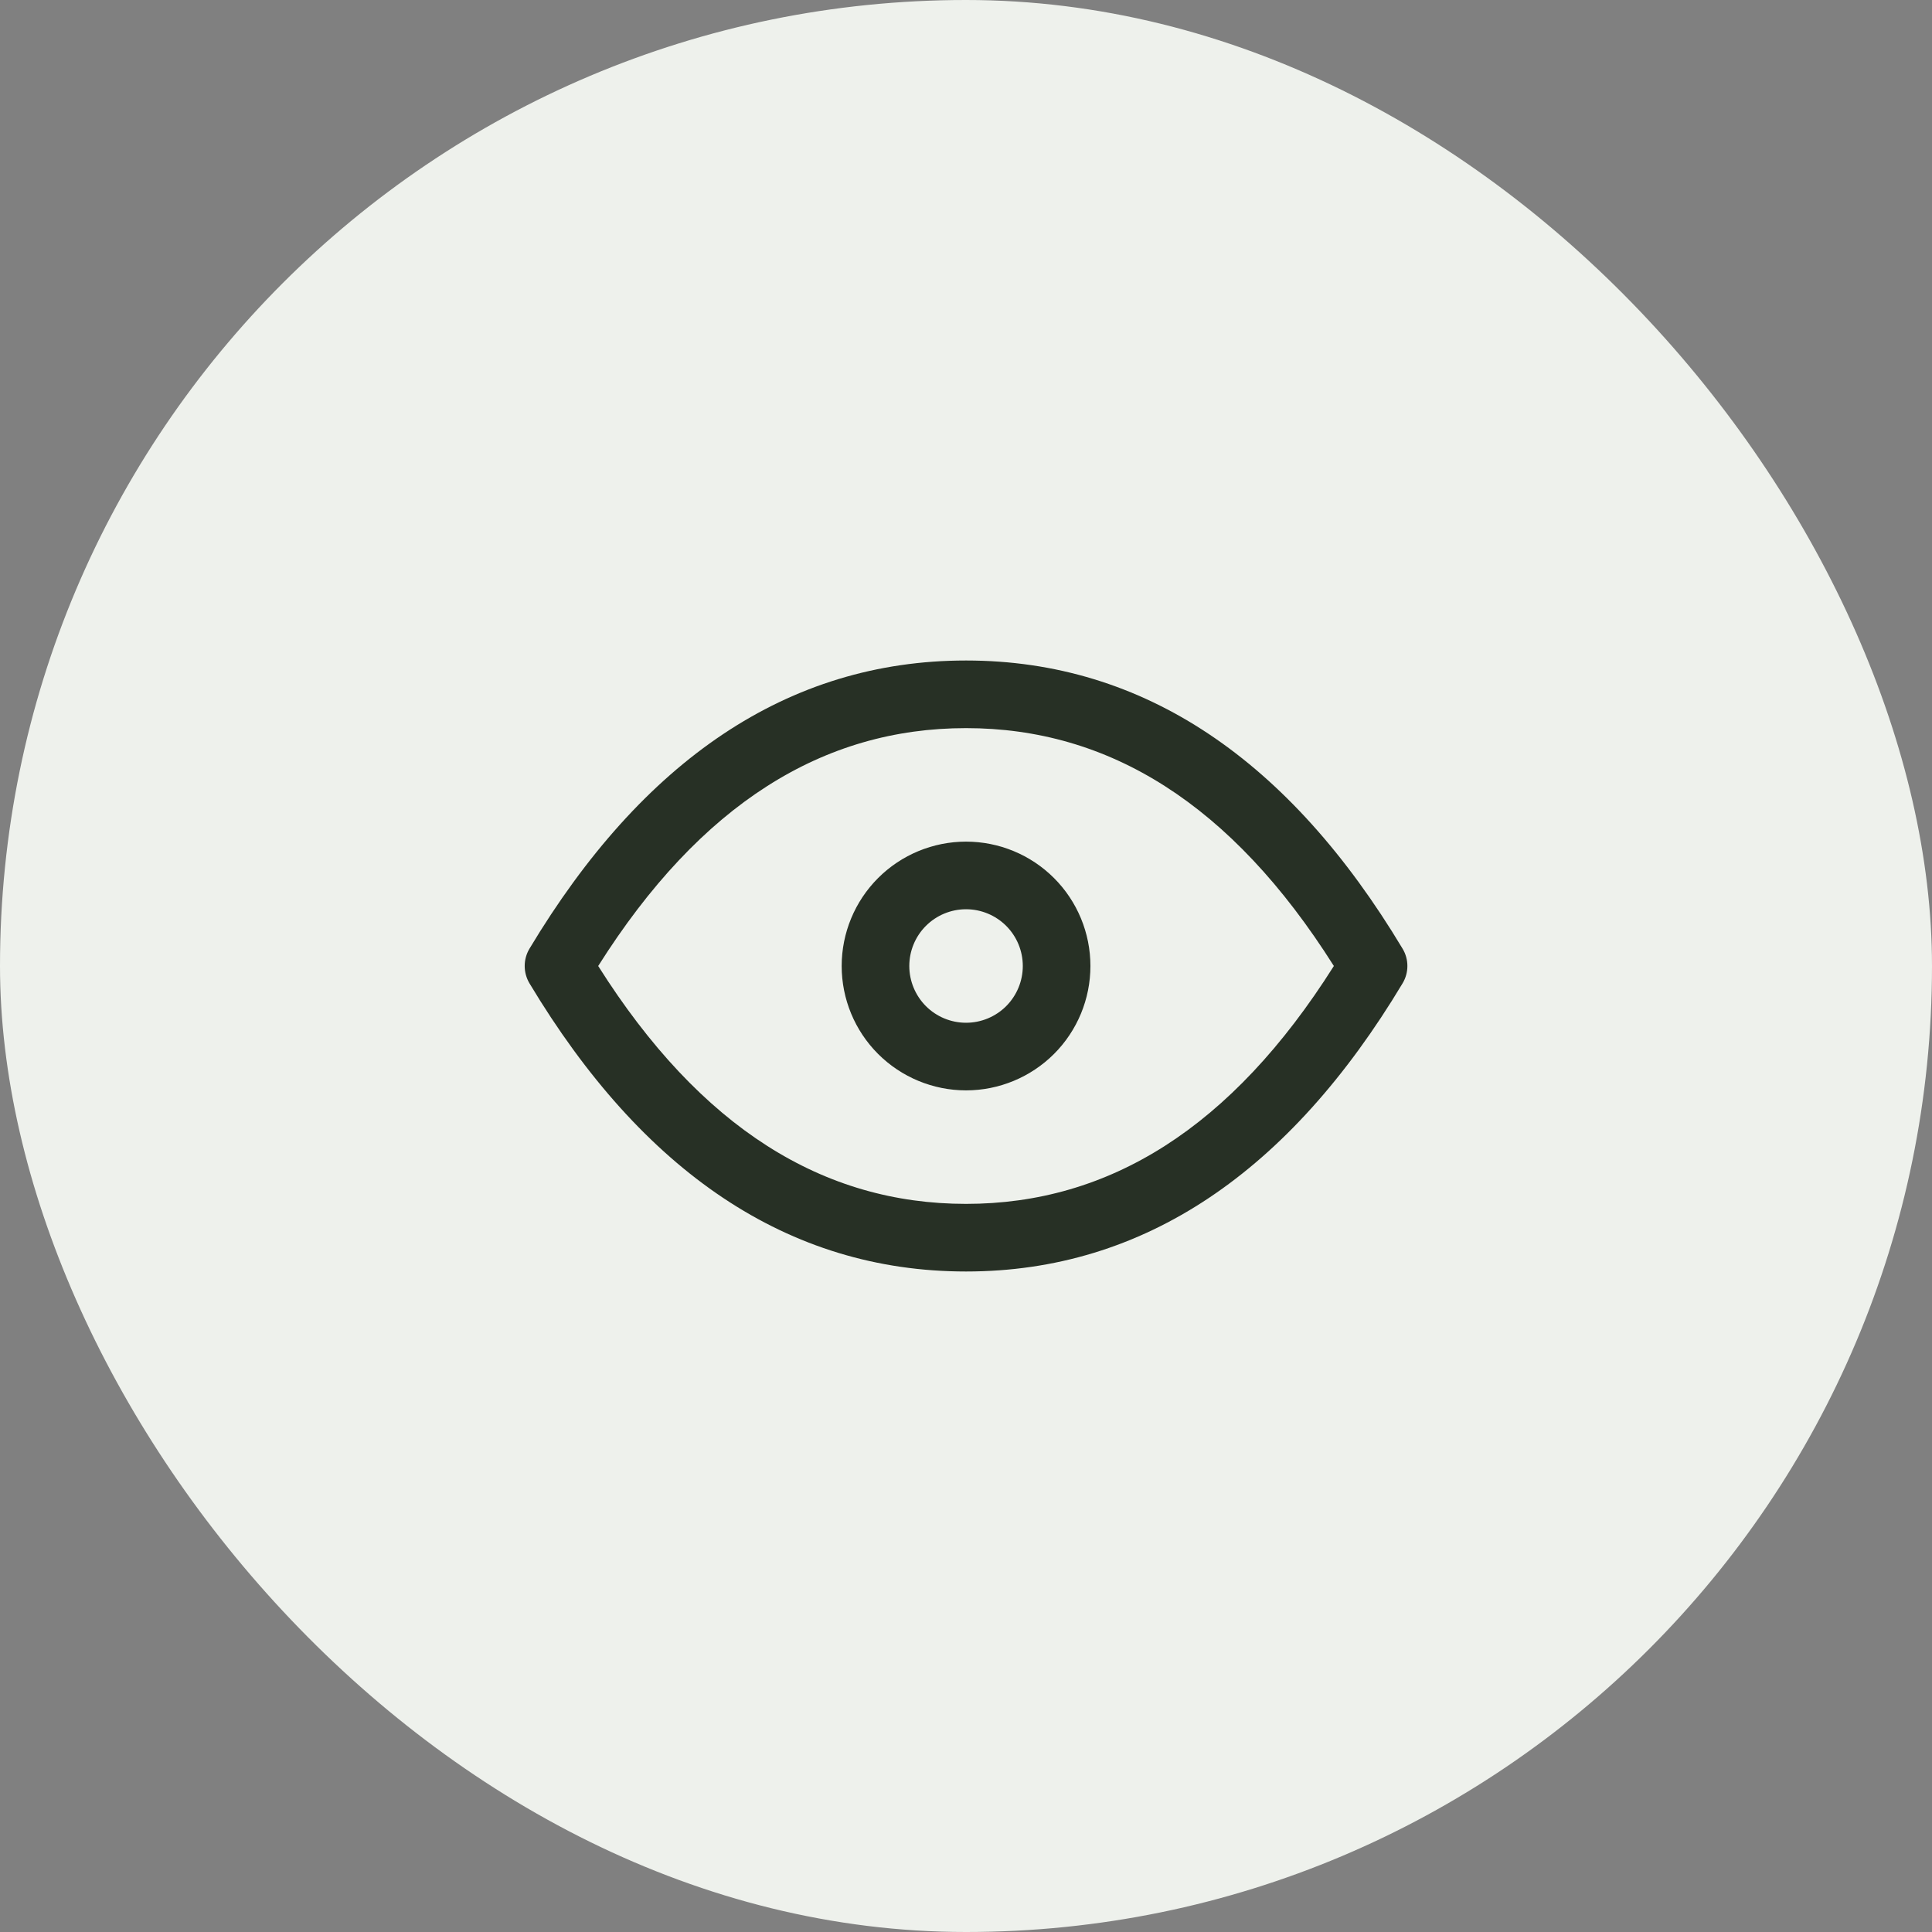 <svg width="40" height="40" viewBox="0 0 40 40" fill="none" xmlns="http://www.w3.org/2000/svg">
<rect x="0" y="0" width="40" height="40" fill="#808080" stroke="none"/>
<rect width="40" height="40" rx="20" fill="#EEF1EC"/>
<path fill-rule="evenodd" clip-rule="evenodd" d="M20.001 24.925C17.048 24.925 14.507 23.361 12.385 20C14.507 16.638 17.048 15.075 20.001 15.075C22.953 15.075 25.494 16.638 27.616 20C25.494 23.361 22.953 24.925 20.001 24.925ZM20.001 13.675C16.307 13.675 13.297 15.75 10.963 19.64C10.83 19.861 10.83 20.138 10.963 20.36C13.297 24.25 16.307 26.325 20.001 26.325C23.695 26.325 26.705 24.25 29.038 20.36C29.172 20.138 29.172 19.861 29.038 19.64C26.705 15.75 23.695 13.675 20.001 13.675ZM20.001 17.425C19.318 17.425 18.663 17.696 18.18 18.179C17.697 18.662 17.426 19.317 17.426 20C17.426 20.683 17.697 21.338 18.18 21.821C18.663 22.303 19.318 22.575 20.001 22.575C20.684 22.575 21.339 22.303 21.822 21.821C22.305 21.338 22.576 20.683 22.576 20C22.576 19.317 22.305 18.662 21.822 18.179C21.339 17.696 20.684 17.425 20.001 17.425ZM19.17 19.169C19.39 18.949 19.689 18.825 20.001 18.825C20.313 18.825 20.611 18.949 20.832 19.169C21.052 19.389 21.176 19.688 21.176 20C21.176 20.311 21.052 20.61 20.832 20.831C20.611 21.051 20.313 21.175 20.001 21.175C19.689 21.175 19.39 21.051 19.17 20.831C18.95 20.61 18.826 20.311 18.826 20C18.826 19.688 18.95 19.389 19.17 19.169Z" fill="#273025"/>
</svg>
